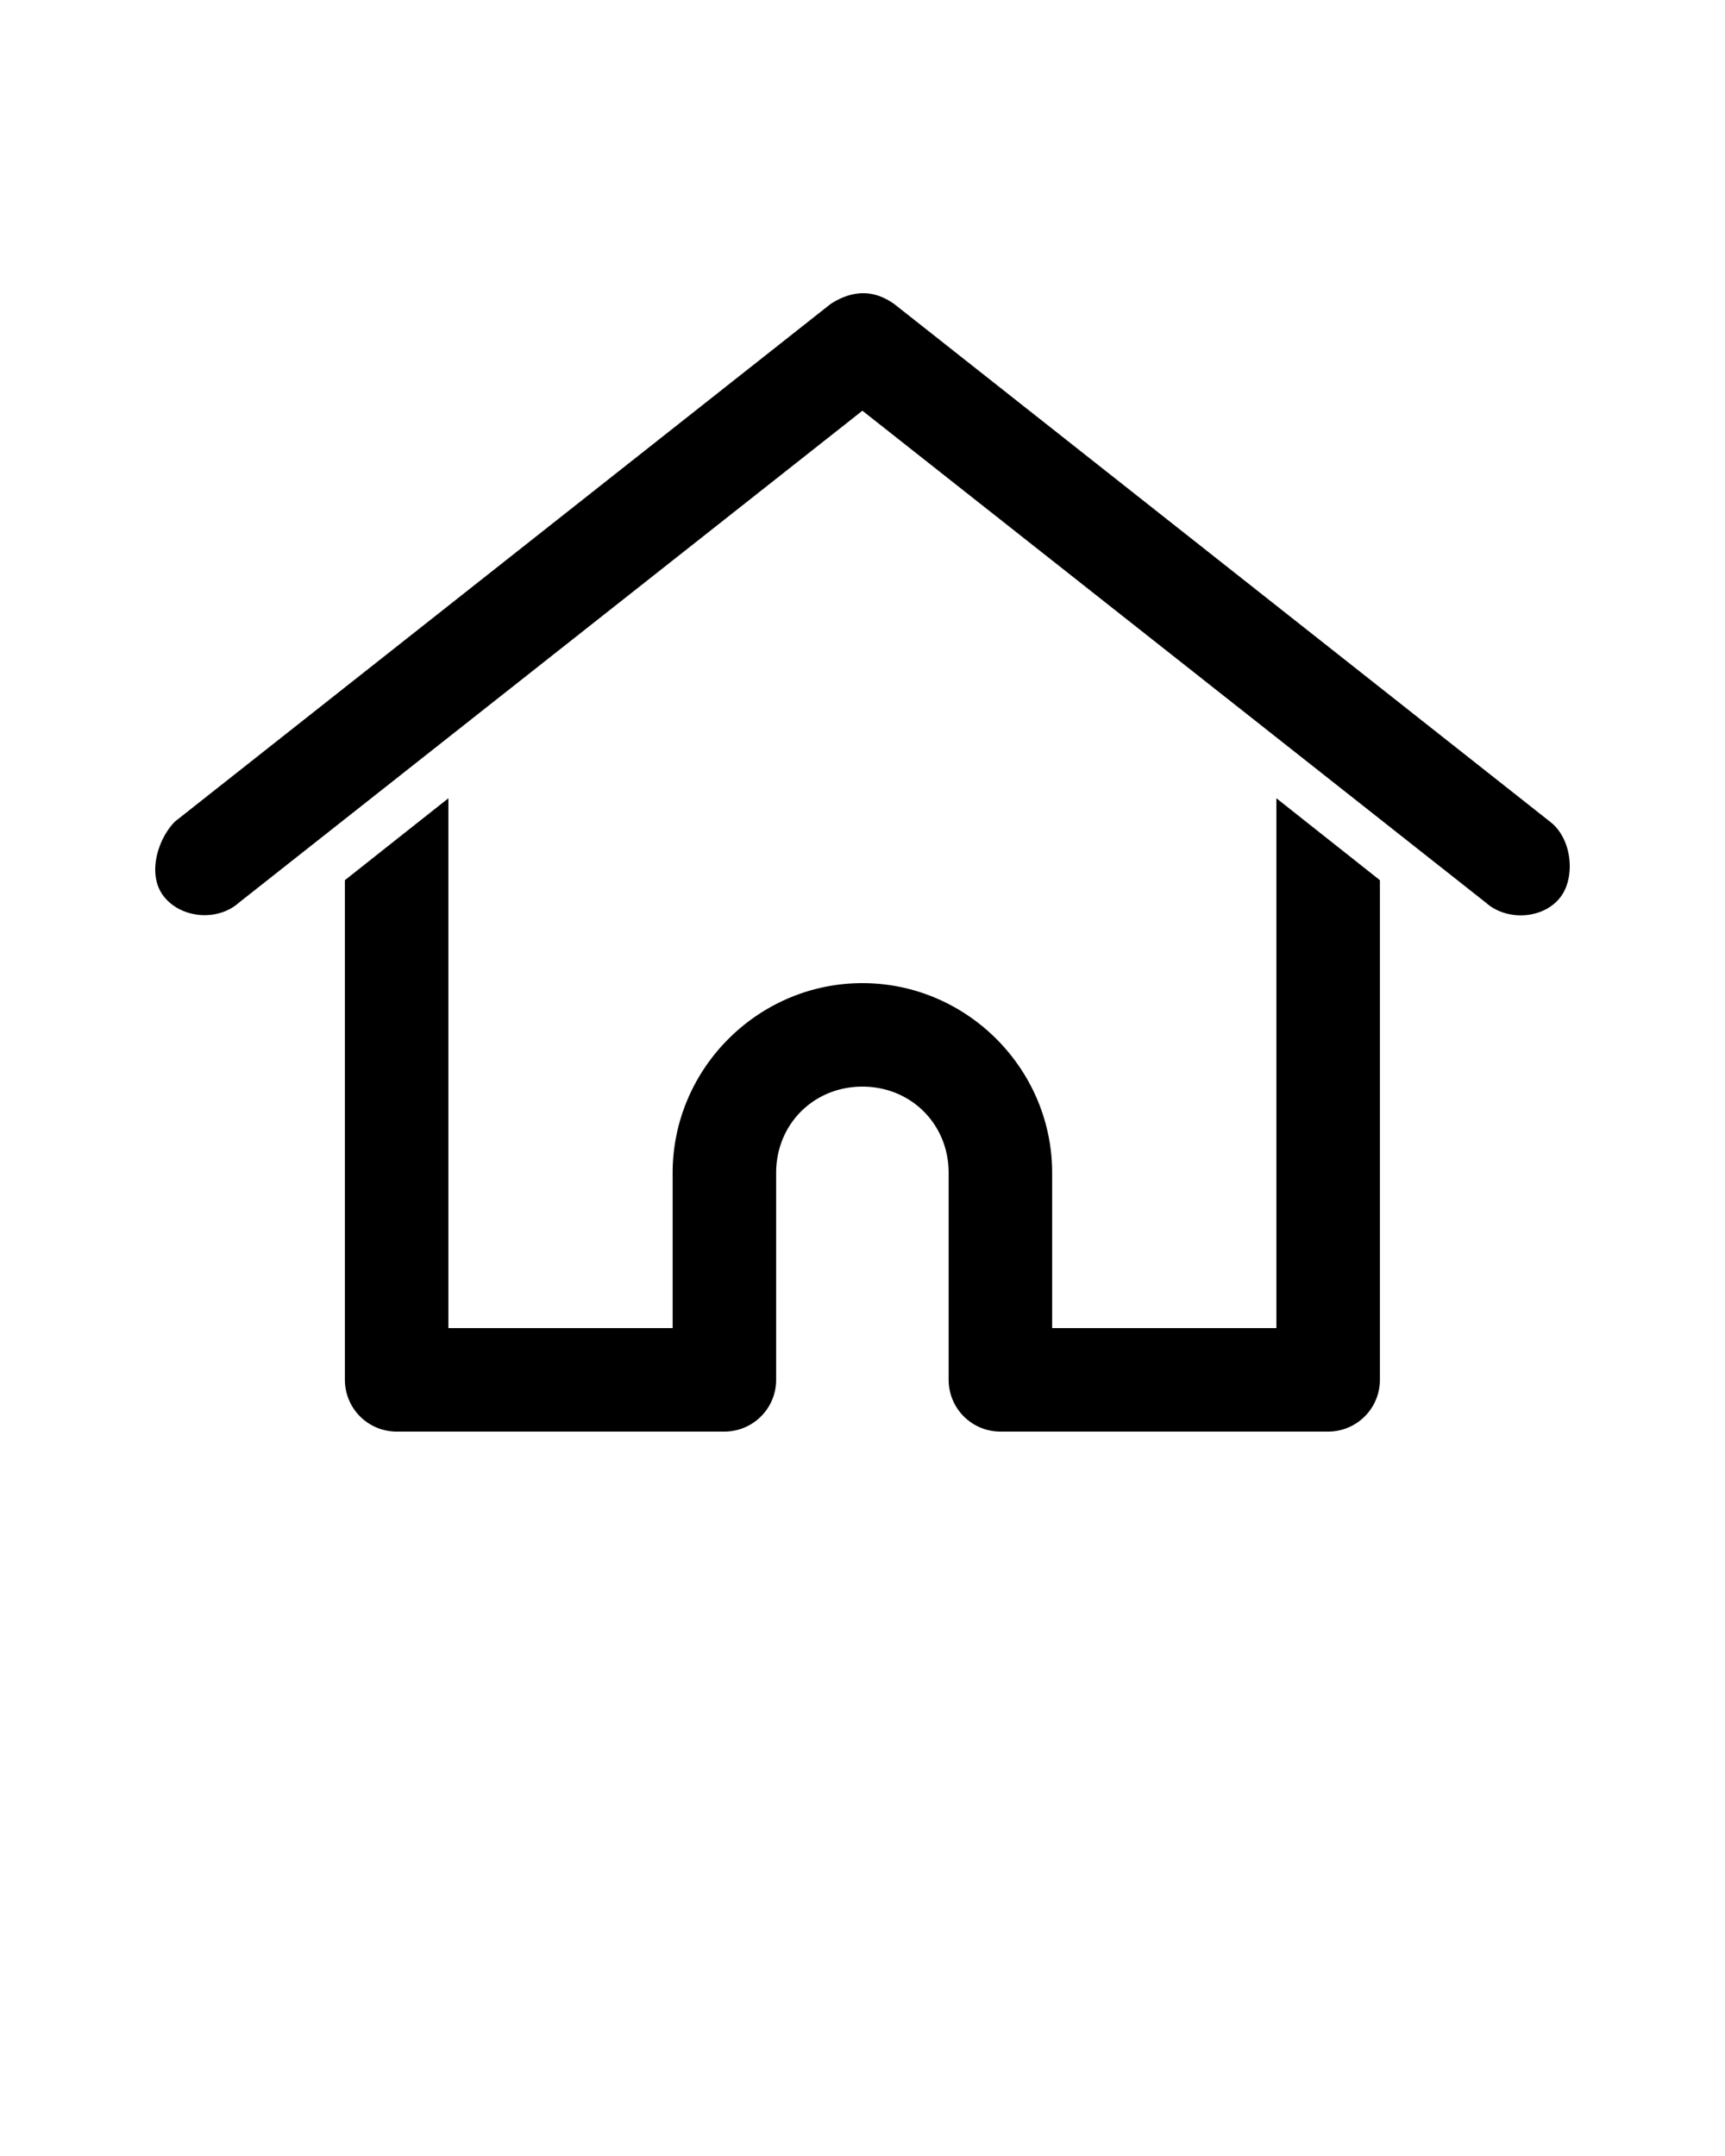 <svg xmlns:dc="http://purl.org/dc/elements/1.1/" xmlns:cc="http://creativecommons.org/ns#" xmlns:rdf="http://www.w3.org/1999/02/22-rdf-syntax-ns#" xmlns:svg="http://www.w3.org/2000/svg" xmlns="http://www.w3.org/2000/svg" xmlns:sodipodi="http://sodipodi.sourceforge.net/DTD/sodipodi-0.dtd" xmlns:inkscape="http://www.inkscape.org/namespaces/inkscape" version="1.1" x="0px" y="0px" viewBox="0 0 100 125"><g transform="translate(0,-952.362)"><path style="text-indent:0;text-transform:none;direction:ltr;block-progression:tb;baseline-shift:baseline;color:#000000;enable-background:accumulate;" d="m 49.994,969.362 c -0.614,0.011 -1.238,0.23 -1.844,0.625 l -38,30 c -0.976,0.969 -1.662,3.056 -0.656,4.344 1.006,1.288 3.122,1.46 4.344,0.375 l 36.156,-28.531 36.156,28.531 c 1.222,1.085 3.382,0.946 4.344,-0.375 0.844,-1.159 0.636,-3.377 -0.656,-4.344 l -38,-30 c -0.625,-0.439 -1.23,-0.636 -1.844,-0.625 z m -24,29.281 -6,4.75 0,28.969 a 3,3 0 0 0 3,3 l 19,0 a 3,3 0 0 0 3,-3 l 0,-12 c 0,-2.822 2.178,-5 5,-5 2.822,0 5,2.178 5,5 l 0,12 a 3,3 0 0 0 3,3 l 19,0 a 3,3 0 0 0 3,-3 l 0,-28.969 -6,-4.75 0,30.719 -13,0 0,-9 c 0,-6.042 -4.958,-11 -11,-11 -6.042,0 -11,4.958 -11,11 l 0,9 -13,0 0,-30.719 z" fill="#000000" fill-opacity="1" stroke="none" marker="none" visibility="visible" display="inline" overflow="visible"/></g></svg>